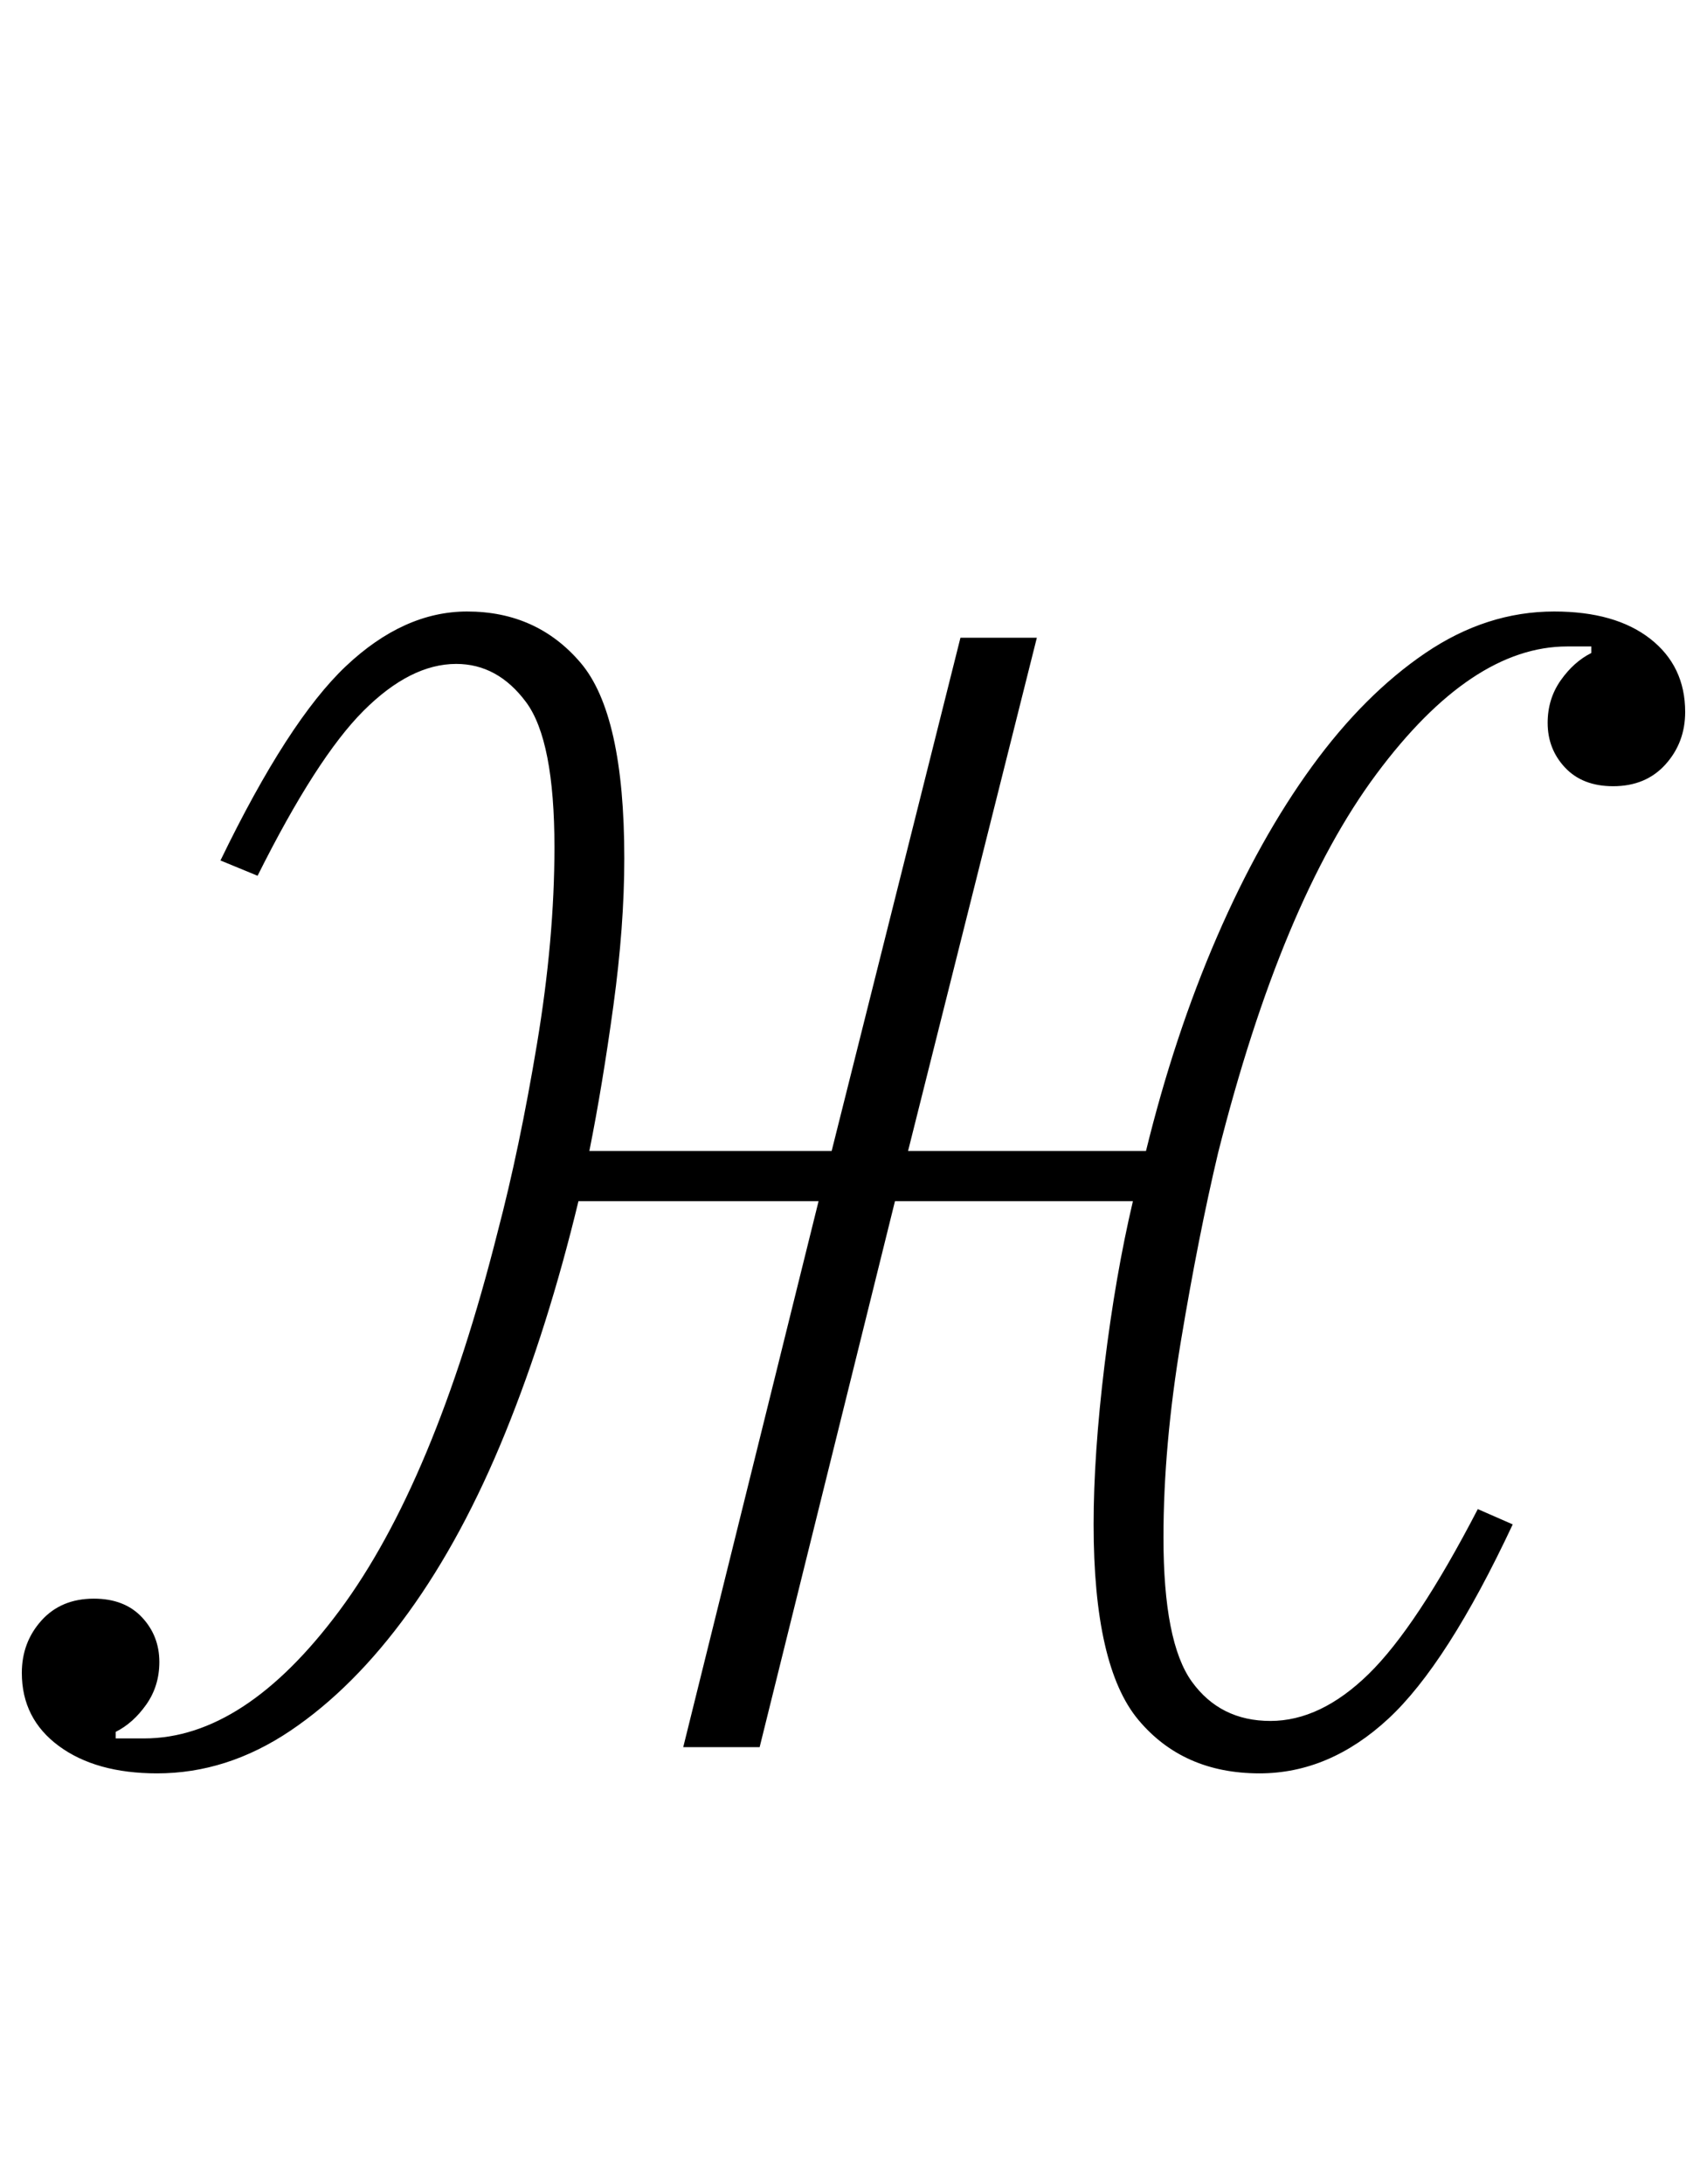 <?xml version="1.0" standalone="no"?>
<!DOCTYPE svg PUBLIC "-//W3C//DTD SVG 1.1//EN" "http://www.w3.org/Graphics/SVG/1.1/DTD/svg11.dtd" >
<svg xmlns="http://www.w3.org/2000/svg" xmlns:xlink="http://www.w3.org/1999/xlink" version="1.1" viewBox="-18 0 782 1000">
  <g transform="matrix(1 0 0 -1 0 800)">
   <path fill="currentColor"
d="M54 -12q-28 0 -45 12.5t-17 33.5q0 14 9 24t24 10q14 0 22 -8.5t8 -20.5q0 -11 -6 -19.5t-14 -12.5v-3h13q46 0 89.5 58.5t72.5 173.5q10 38 18 86t8 90q0 49 -13 66.5t-32 17.5q-21 0 -42.5 -21.5t-48.5 -75.5l-17 7q31 64 57.5 89t55.5 25q32 0 52 -23.5t20 -89.5
q0 -31 -5 -67.5t-11 -66.5h111l59 235h35l-59 -235h109q13 53 32.5 98t43.5 78t52 52t59 19q28 0 44 -12.5t16 -33.5q0 -14 -9 -24t-24 -10q-14 0 -22 8.5t-8 20.5q0 11 6 19.5t14 12.5v3h-11q-44 0 -87.5 -58.5t-72.5 -173.5q-9 -38 -17 -86t-8 -90q0 -48 13 -66t36 -18
t45 21.5t50 75.5l16 -7q-30 -64 -57 -89t-59 -25q-35 0 -55.5 24.5t-20.5 89.5q0 32 5 73t13 75h-109l-62 -250h-35l62 250h-110q-14 -58 -33.5 -106t-44.5 -82.5t-54 -54t-61 -19.5z" />
  </g>

</svg>
